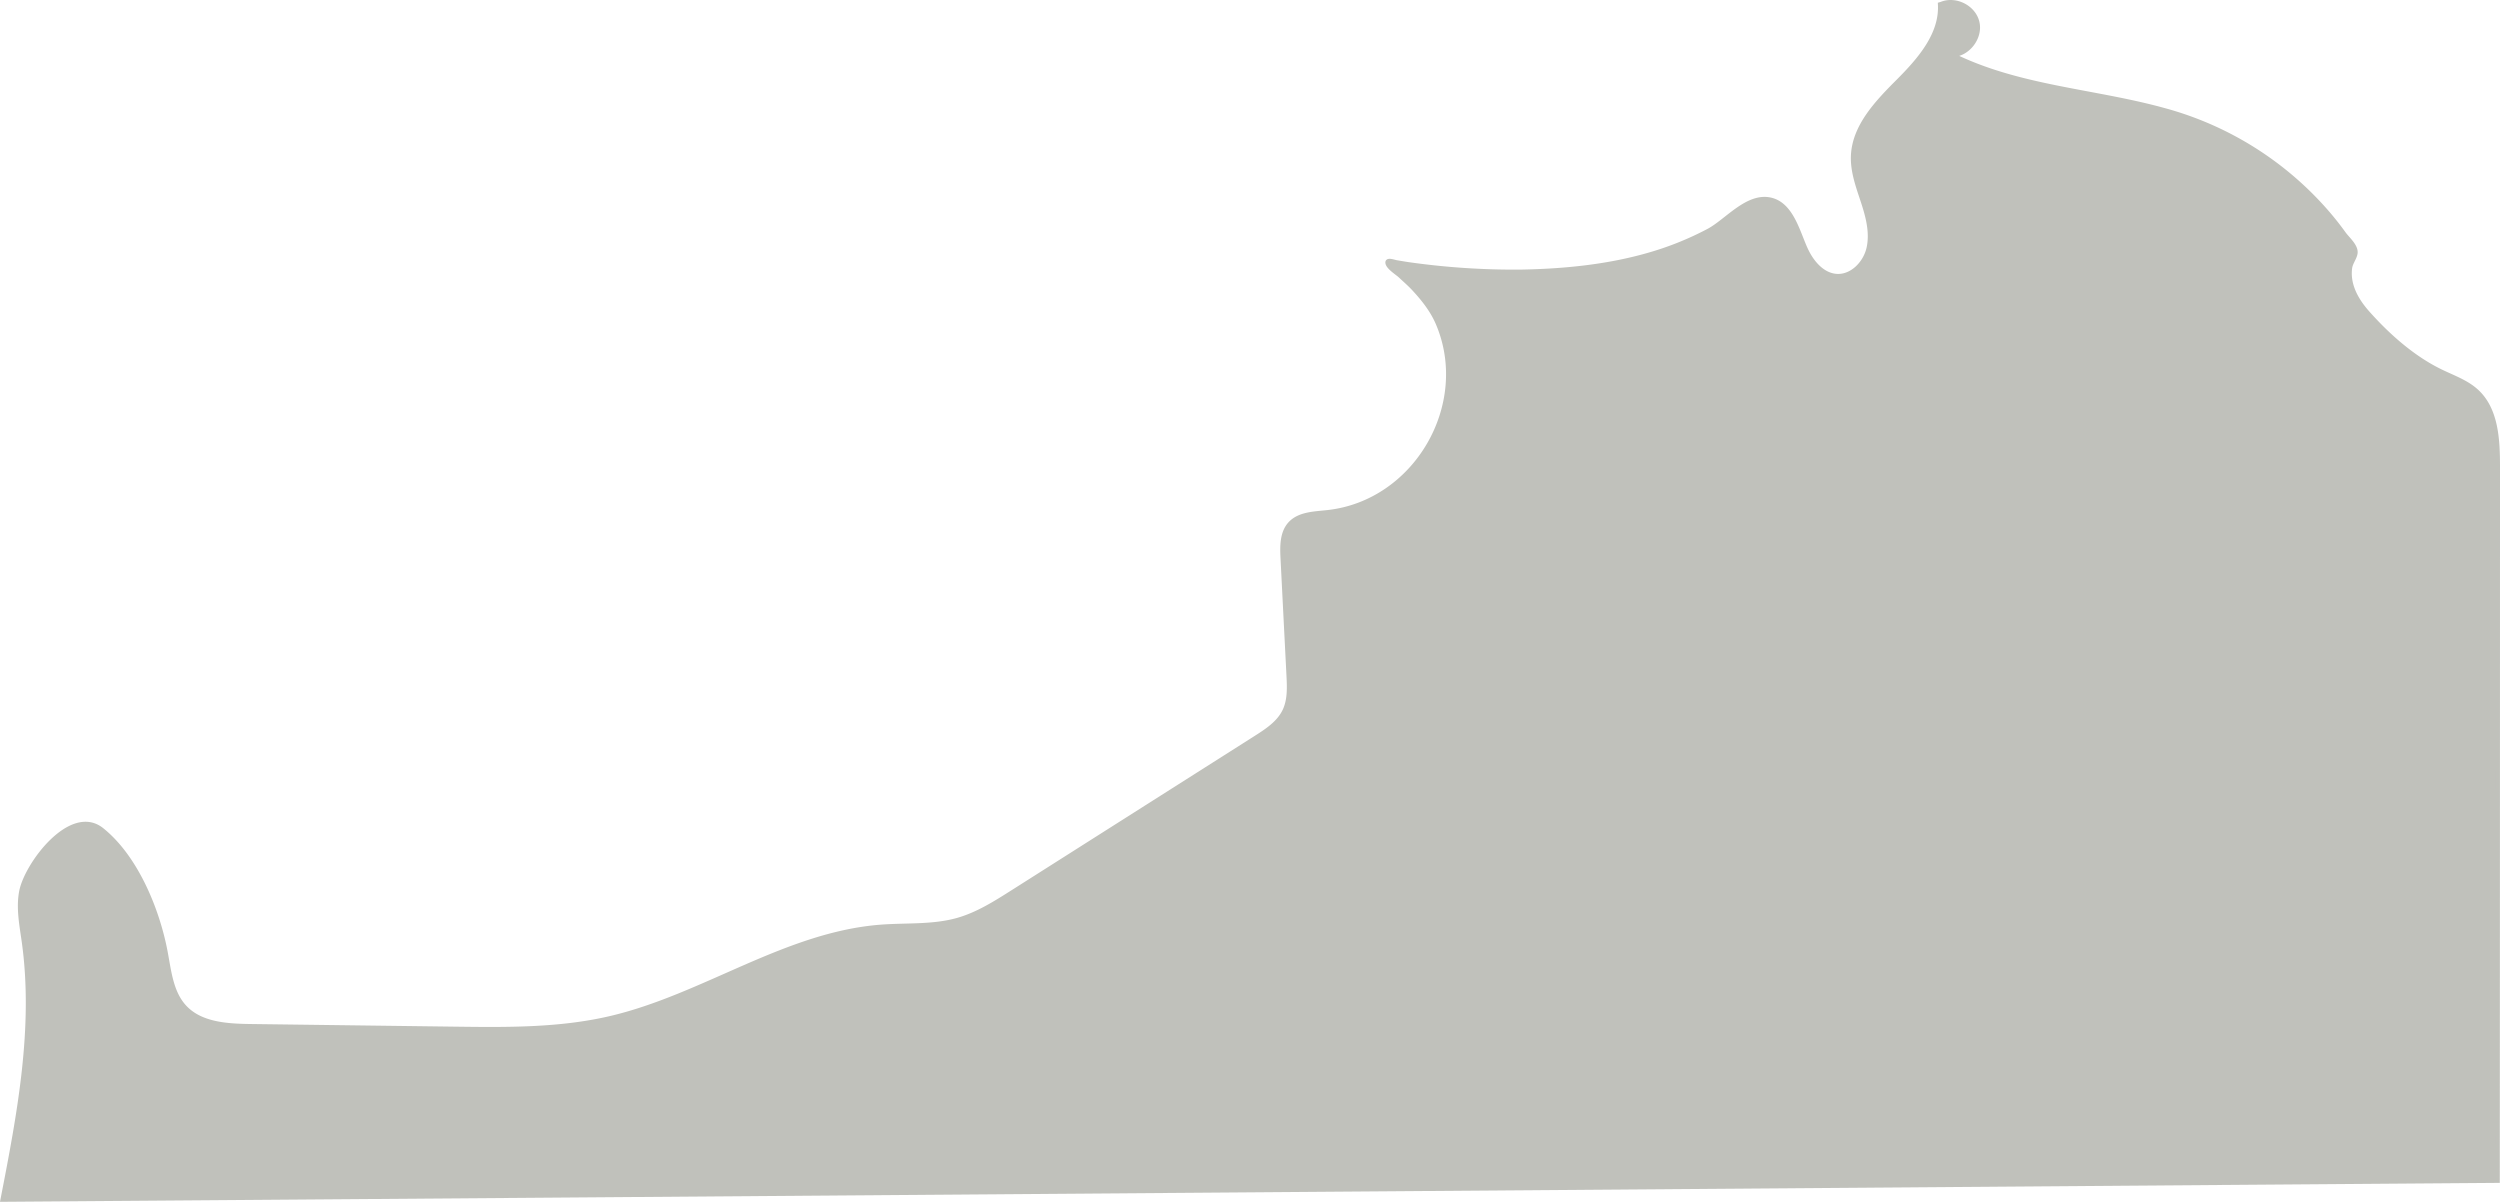 <svg id="Capa_21" data-name="Capa 21" xmlns="http://www.w3.org/2000/svg" viewBox="0 0 1142.51 549.23"><defs><style>.cls-1{fill:#c0c1bb;stroke:#c0c1bb;stroke-miterlimit:10;stroke-width:2px;}</style></defs><title>fondo paises 1</title><path class="cls-1" d="M1163.14,232.68c6.45-2.63,14.68,1.46,16.34,8.29,1.7,7-4.23,14.8-11.44,15,30.24,15.07,64.75,16.37,96.87,25.26a150.76,150.76,0,0,1,74.95,47.31q3.77,4.41,7.16,9.12c1.73,2.4,5.79,5.75,5.29,9-.33,2.16-2.15,4.25-2.48,6.66a19.53,19.53,0,0,0,.58,7.79c1.36,4.92,4.35,9.25,7.76,13.05,9,10.08,20.07,19.91,32.23,26,5.94,3,12.5,5.09,17.38,9.61,9,8.35,9.62,22.15,9.62,34.44q0,163.11-.1,326.24L277.1,779.1c7.58-38.9,15.19-78.66,9.72-117.91-1.06-7.56-2.59-15.26-1.2-22.77,2.31-12.5,22.67-39.59,36.79-28.31,15.67,12.53,25.44,36.54,29.07,55.64,1.69,8.88,2.56,18.62,8.68,25.28,7.33,8,19.48,8.68,30.33,8.82l92.95,1.2c23.86.31,48,.59,71.25-4.82,42.62-9.92,80.27-38.51,123.91-41.8,11.67-.87,23.62.08,34.88-3.09,9.1-2.57,17.23-7.71,25.22-12.78l111.09-70.51c5.12-3.25,10.48-6.77,13.13-12.23,2.4-4.94,2.17-10.7,1.89-16.19q-1.37-26.82-2.72-53.63c-.28-5.5-.34-11.64,3.35-15.72,4.11-4.54,11-4.64,17.11-5.3C923,460.57,948.9,415.82,933,378.61c-2.51-5.86-6.48-10.92-10.77-15.56-2-2.2-4.29-4.16-6.48-6.21-1.3-1.22-5.83-4-5.74-6.08.06-1.28,3-.17,4,0,1.85.32,3.7.63,5.56.91a343.64,343.64,0,0,0,51.28,3.41c19.24-.33,39.21-2.23,58-7.59a141.8,141.8,0,0,0,27.92-11.17c8.26-4.42,17.66-16.45,28.15-14.19,10.06,2.17,12.78,15.86,16.61,23.57,2.71,5.47,7.3,10.74,13.38,11.31,7.16.67,13.45-5.78,15-12.79s-.35-14.31-2.59-21.14-4.84-13.77-4.56-20.95c.54-13.68,11.09-24.57,20.76-34.27s19.77-21.3,19-35Z" transform="translate(-275.89 -230.87)"/></svg>